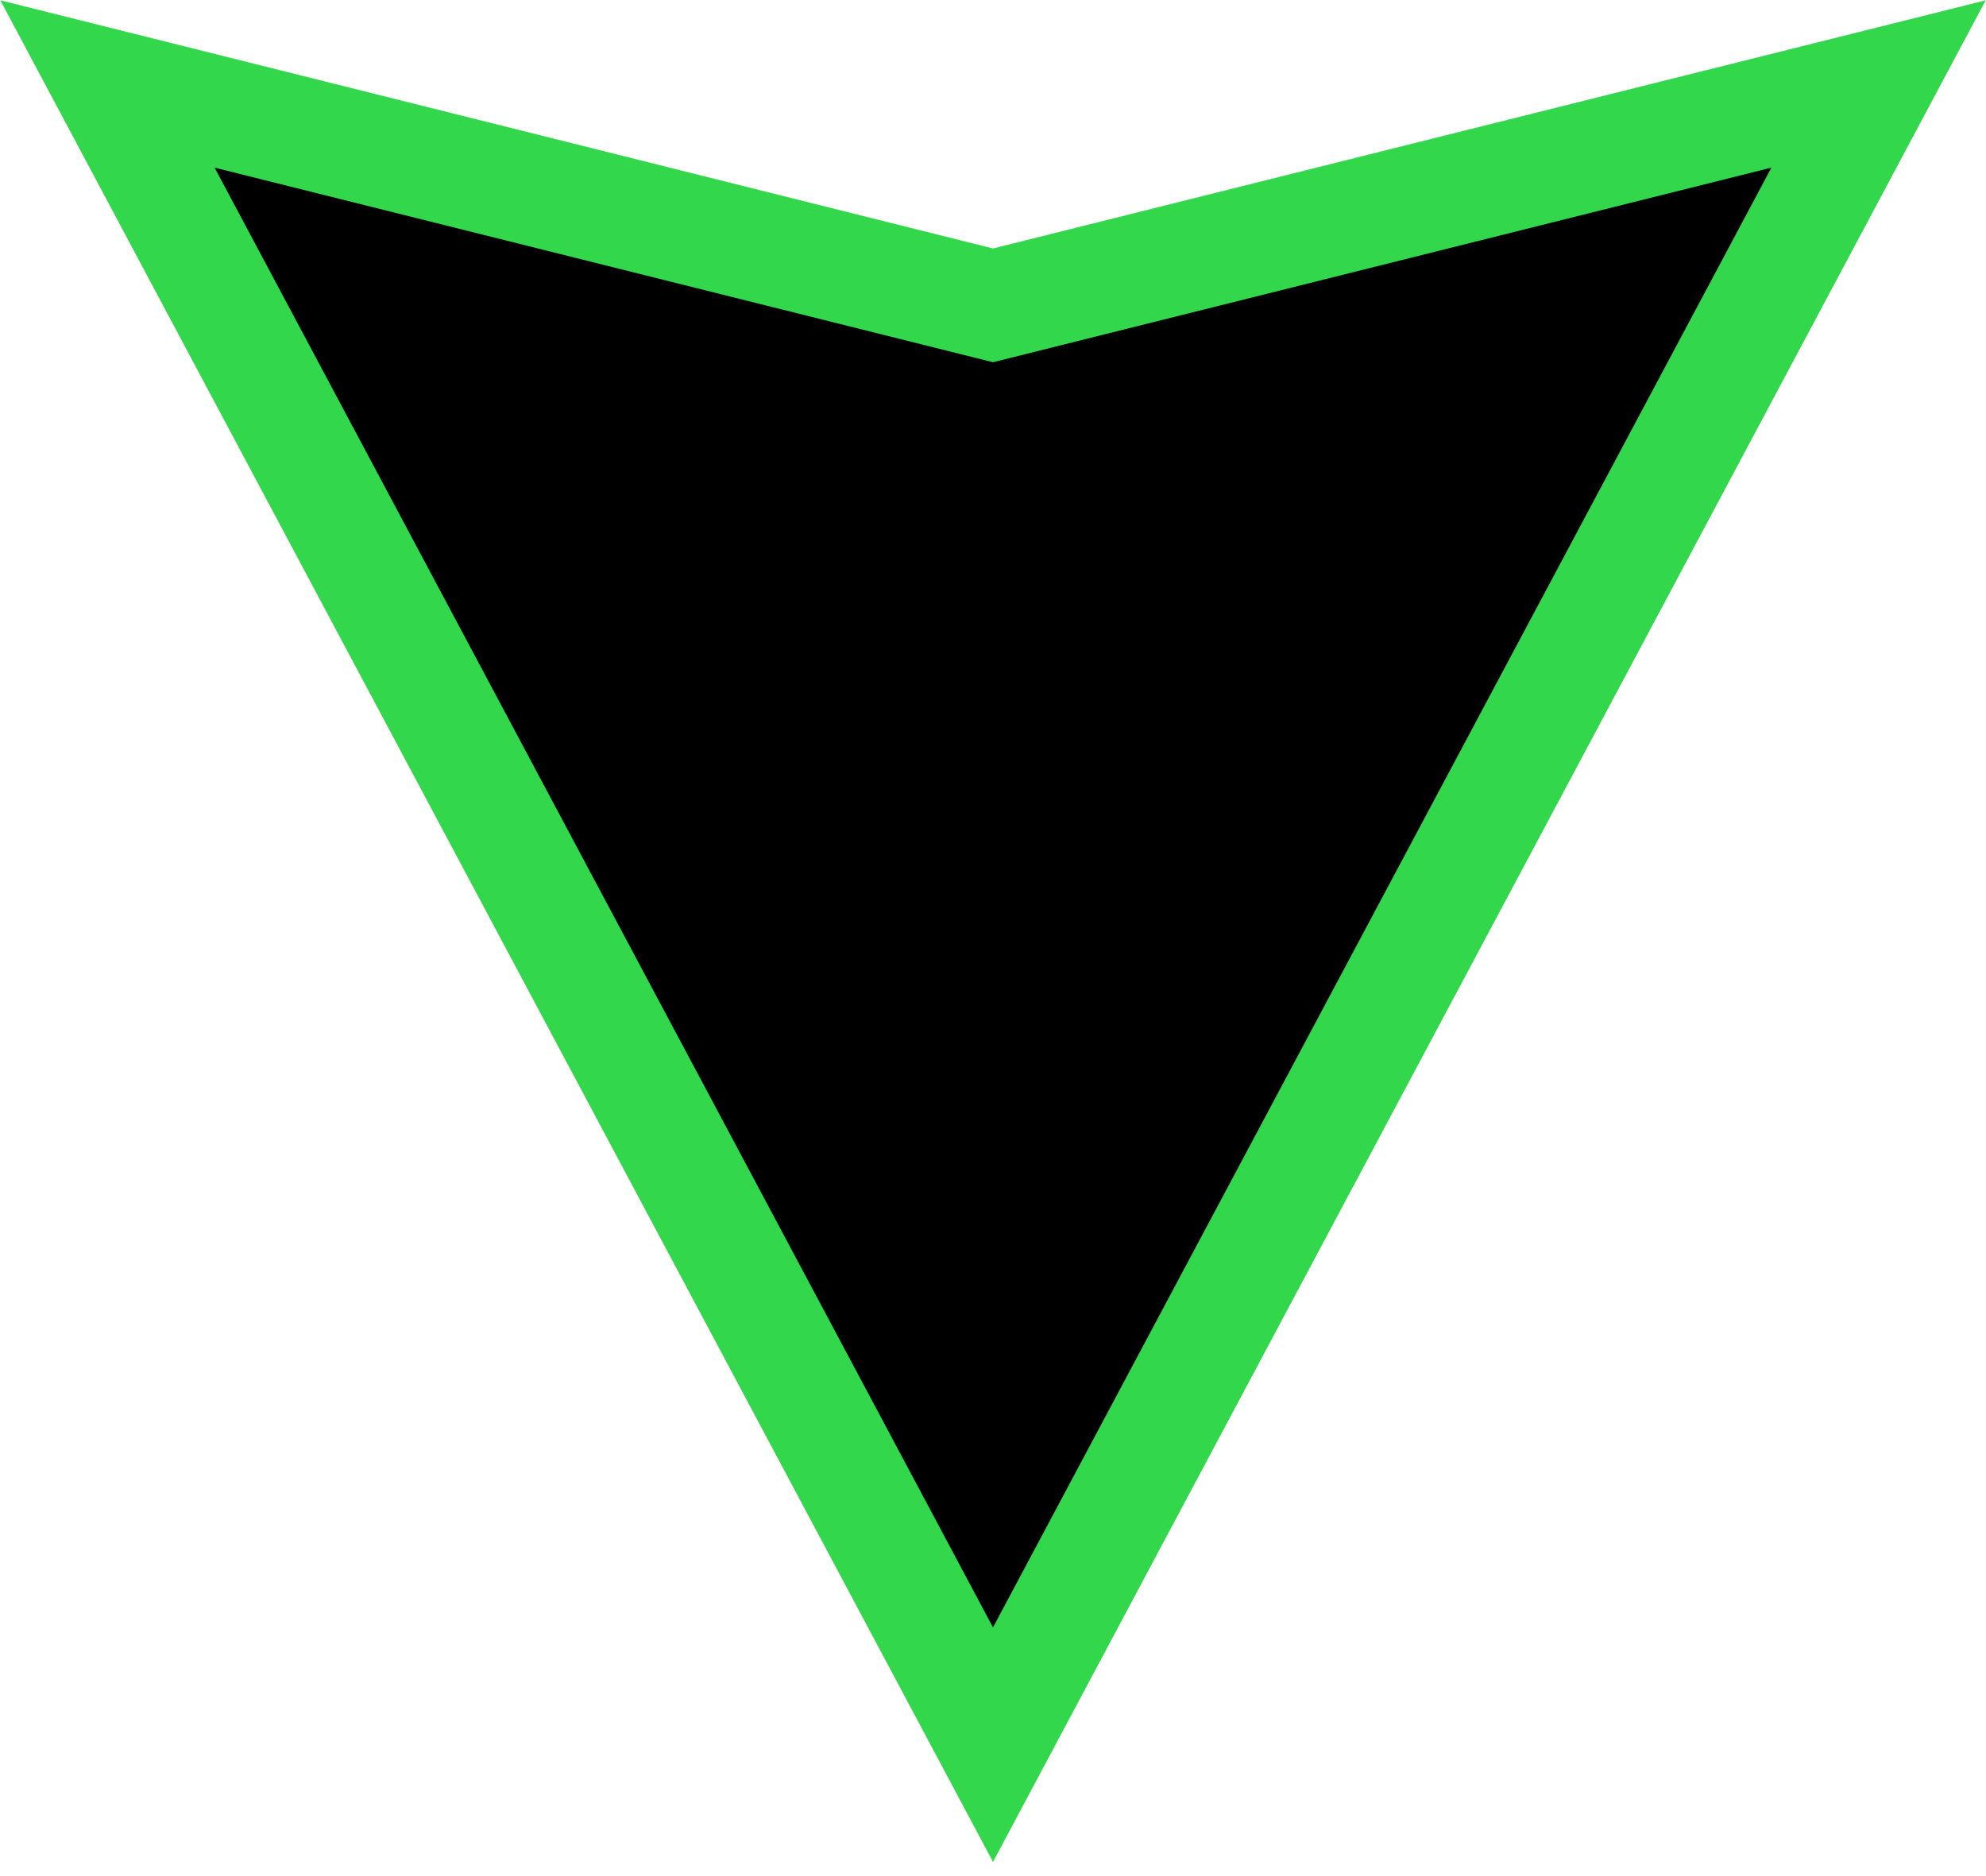 <svg width="18" height="17" viewBox="0 0 18 17" fill="none" xmlns="http://www.w3.org/2000/svg">
<path d="M17.026 0.761L9 15.809L0.974 0.761L9 2.767L17.026 0.761Z" fill="black" stroke="#32D74B"/>
</svg>
